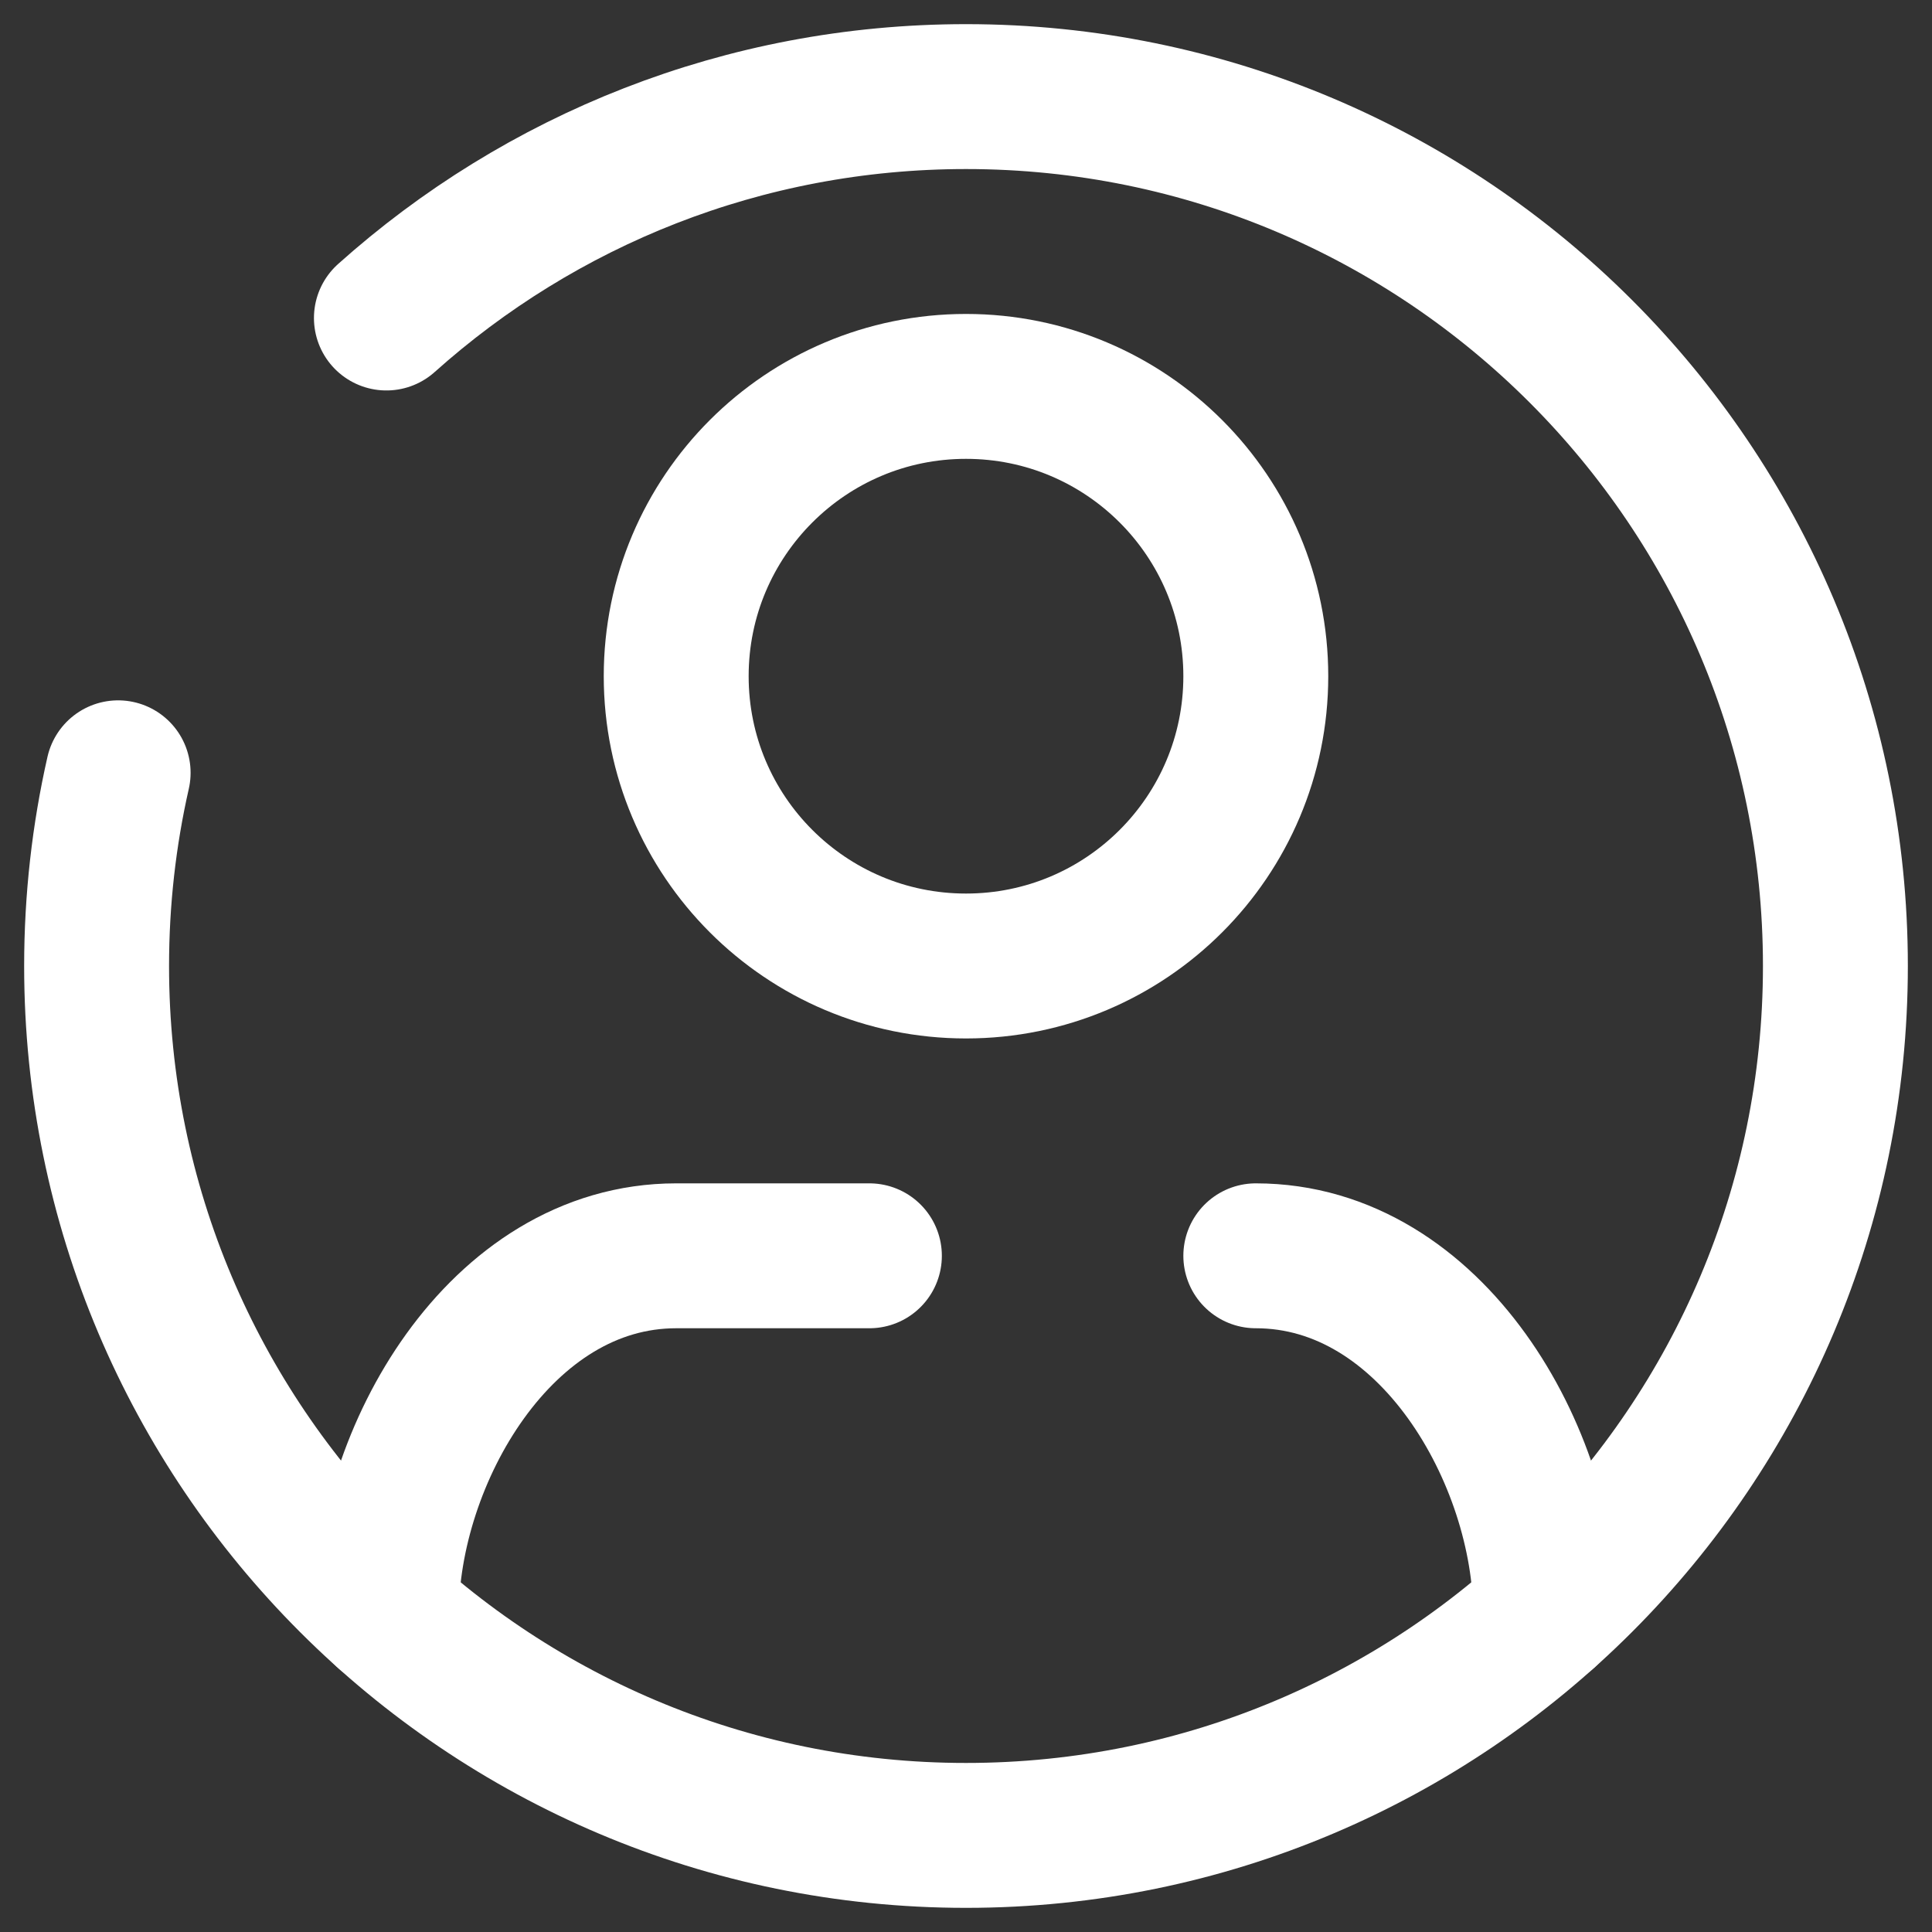 <svg width="20" height="20" viewBox="0 0 20 20" fill="none" xmlns="http://www.w3.org/2000/svg">
<rect x="0" y="0" width="20" height="20" fill="#333333" stroke="none"/>
<path d="M1.223 8C1.077 8.643 1 9.313 1 10C1 14.971 5.029 19 10 19C14.971 19 19 14.971 19 10C19 5.029 14.971 1 10 1C7.695 1 5.592 1.867 4 3.292" stroke="white" stroke-width="1.5" stroke-linecap="round"/>
<path d="M10 10C11.657 10 13 8.657 13 7C13 5.343 11.657 4 10 4C8.343 4 7 5.343 7 7C7 8.657 8.343 10 10 10Z" stroke="white" stroke-width="1.5"/>
<path d="M13 13C14.828 13 16 15.089 16 16.708" stroke="white" stroke-width="1.5" stroke-linecap="round" stroke-linejoin="round"/>
<path d="M4 16.708C4 15.089 5.172 13 7 13H9" stroke="white" stroke-width="1.5" stroke-linecap="round" stroke-linejoin="round"/>
</svg>
